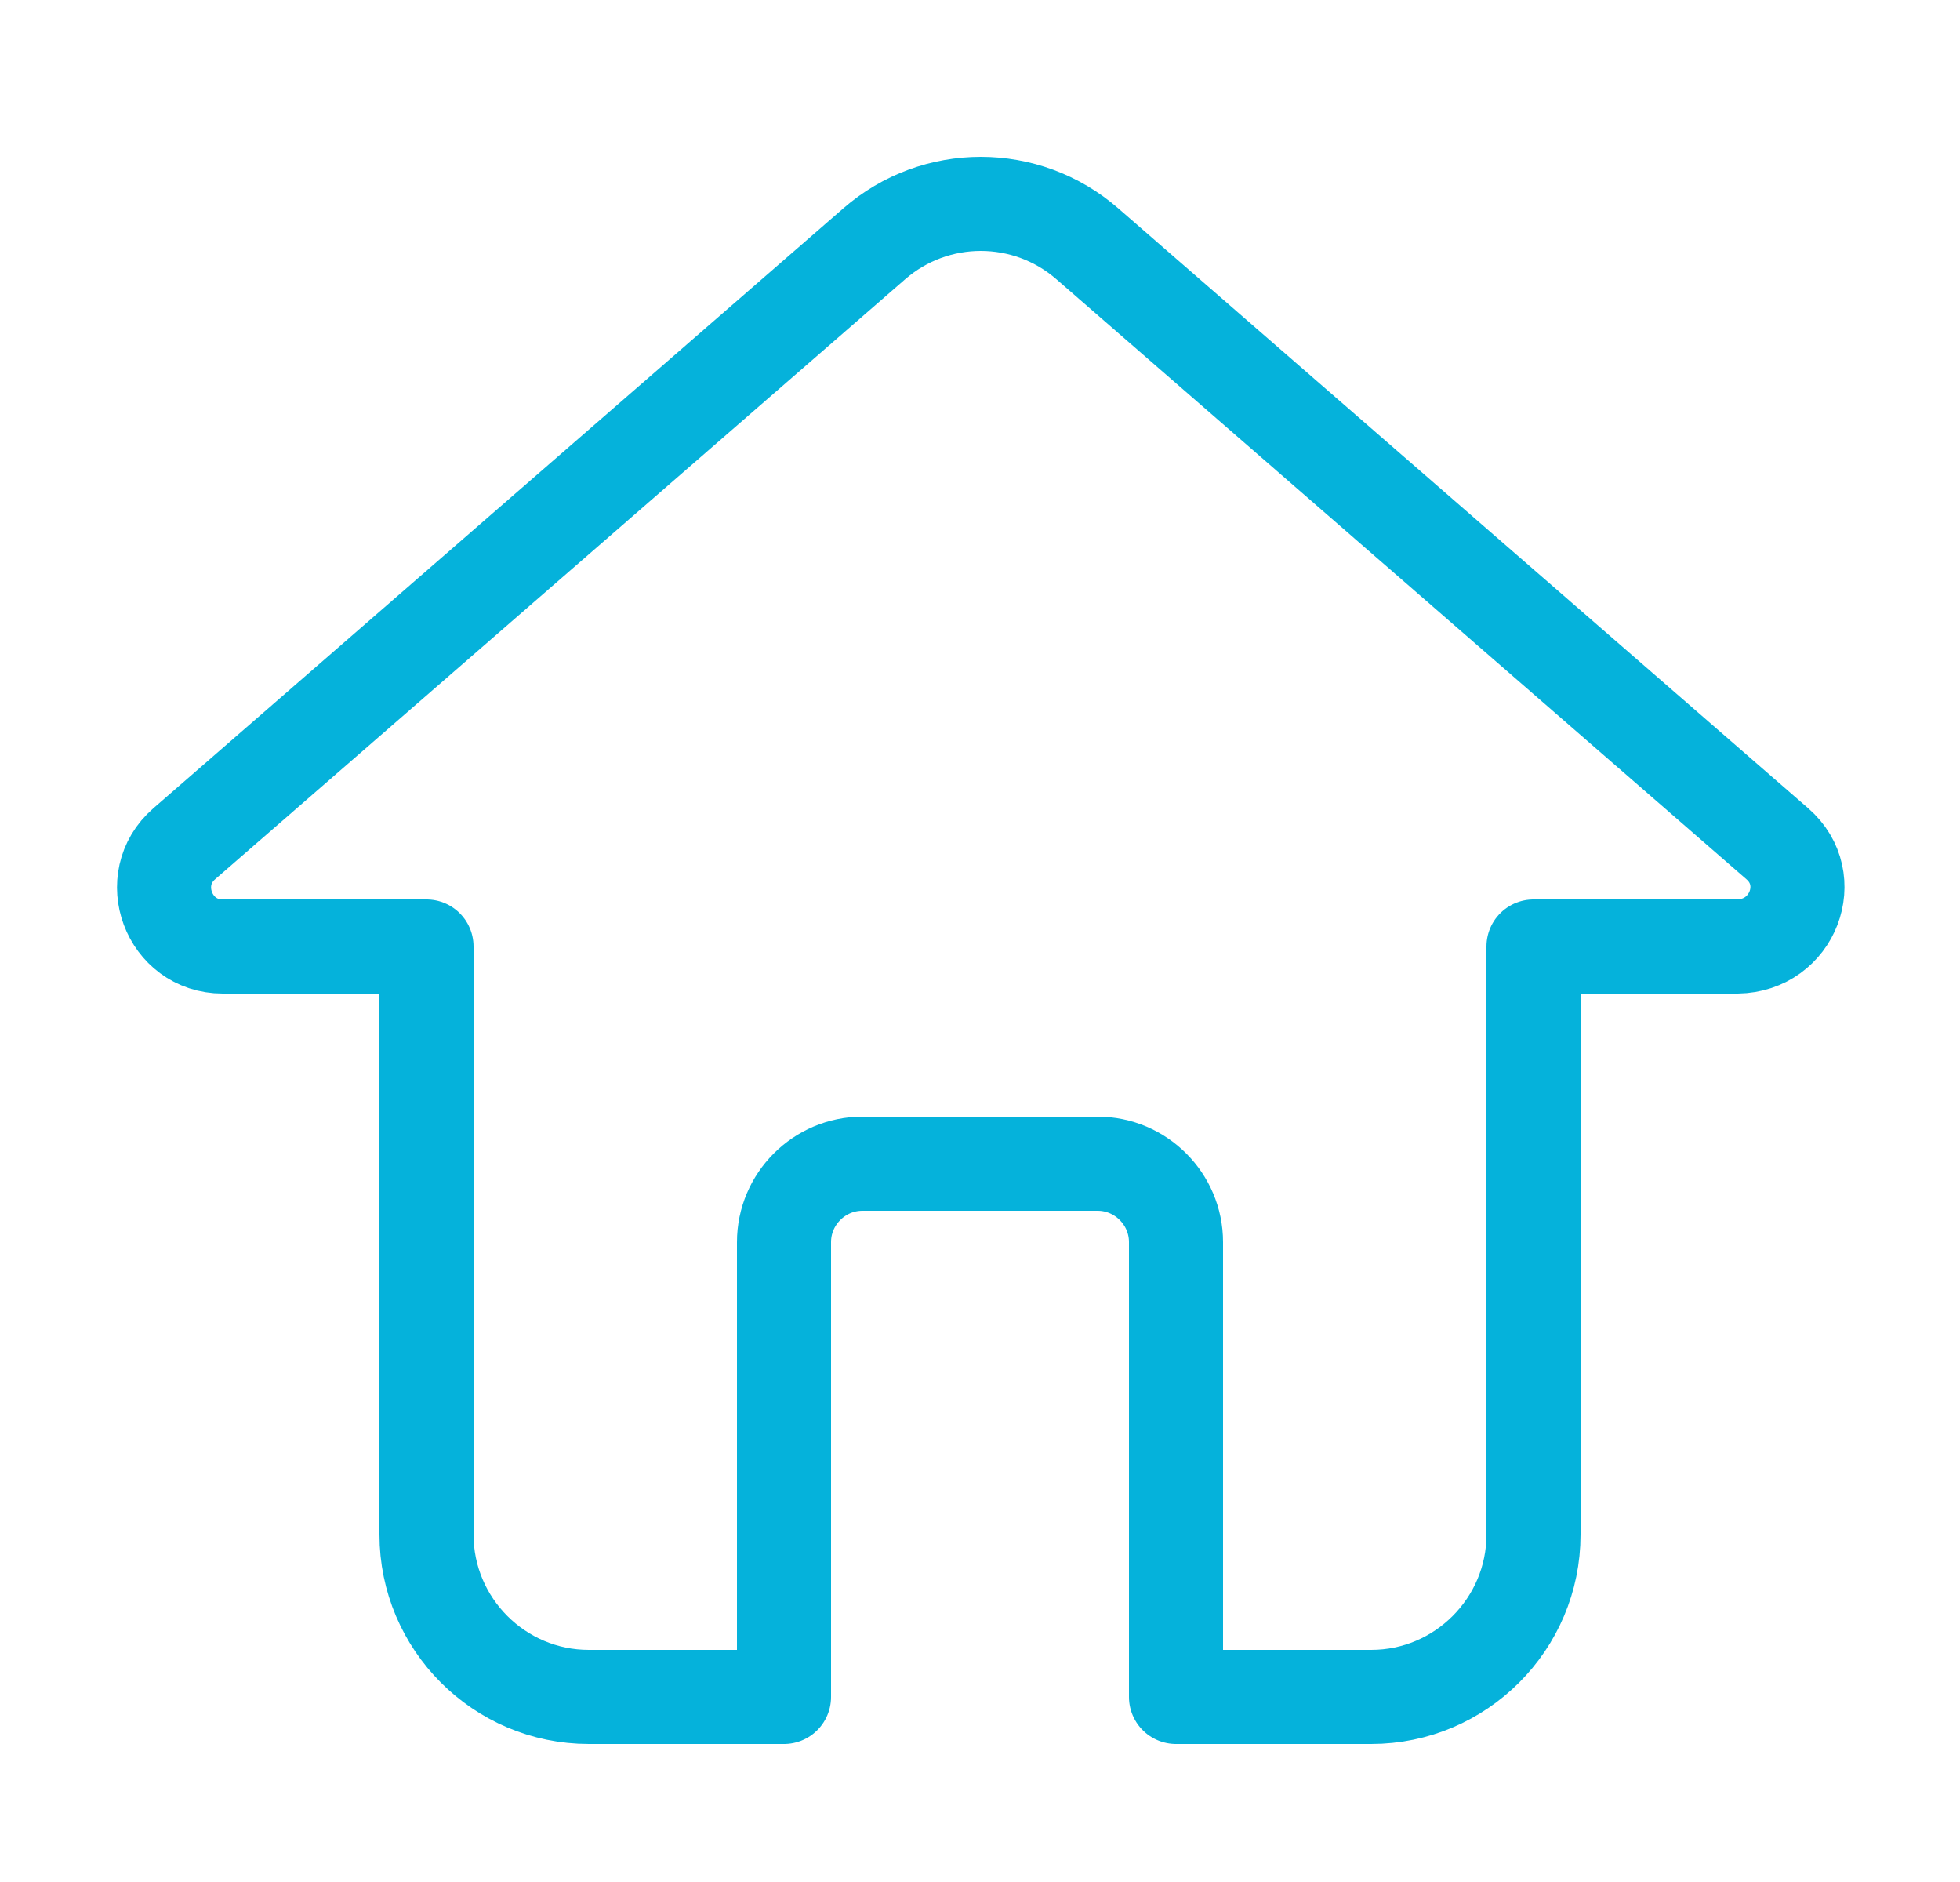 <svg width="25" height="24" viewBox="0 0 25 24" fill="none" xmlns="http://www.w3.org/2000/svg">
<g id="2">
<path id="Vector" d="M22.67 10.76L13.87 3.11C13.09 2.43 11.93 2.43 11.15 3.11L2.35 10.76C1.83 11.21 2.15 12.07 2.84 12.07H5.44V19.57C5.44 20.71 6.37 21.64 7.51 21.64H10V15.84C10 15.29 10.45 14.84 11 14.84H14C14.55 14.84 15 15.29 15 15.84V21.64H17.49C18.63 21.64 19.56 20.71 19.56 19.57V12.07H22.16C22.87 12.06 23.19 11.21 22.67 10.76Z" stroke="#05B2DB" stroke-width="1.2" stroke-miterlimit="10" stroke-linecap="round" stroke-linejoin="round"/>
</g>
</svg>
